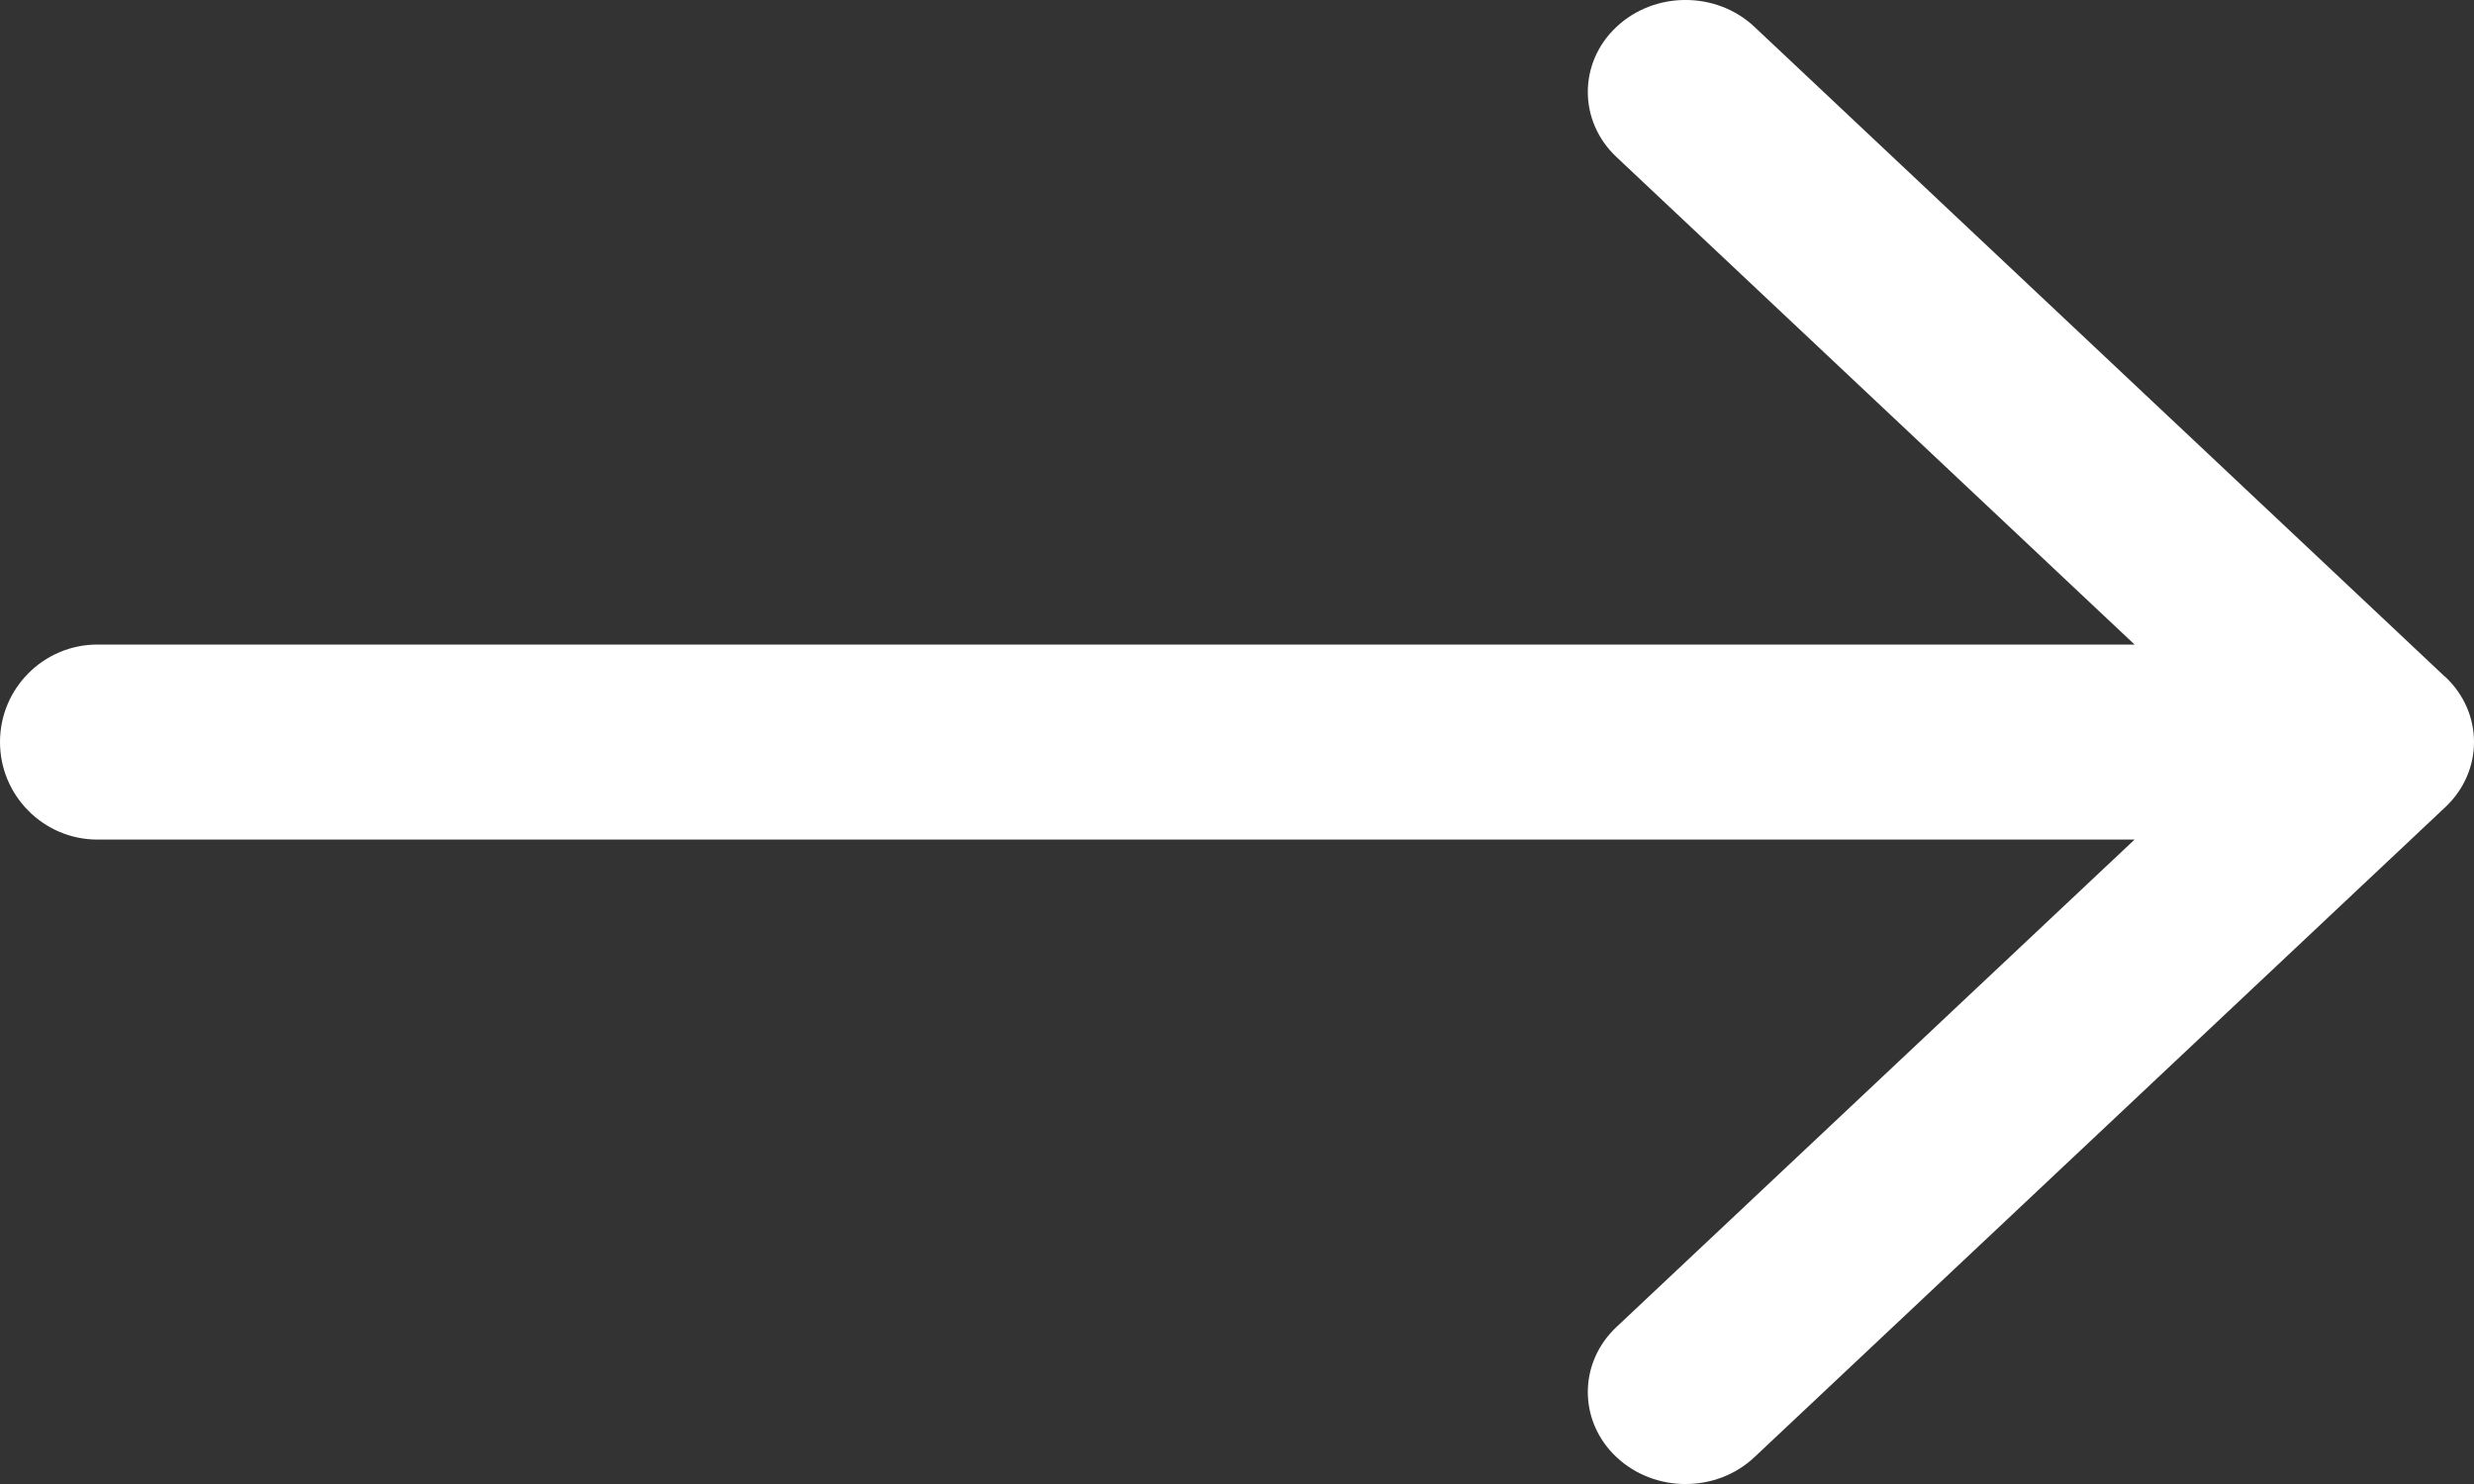 <svg width="20" height="12" viewBox="0 0 20 12" fill="none" xmlns="http://www.w3.org/2000/svg">
<rect x="0" y="0" width="20" height="12" fill="#333333" stroke="none"/>
<path fill-rule="evenodd" clip-rule="evenodd" d="M19.769 6.526C20.077 6.235 20.077 5.765 19.769 5.474C19.767 5.472 19.764 5.471 19.762 5.469L14.184 0.218C13.876 -0.073 13.376 -0.073 13.067 0.218C12.759 0.508 12.759 0.979 13.067 1.269L17.256 5.212L0.788 5.212C0.353 5.212 -3.25209e-06 5.565 -3.29016e-06 6C-3.32823e-06 6.435 0.353 6.789 0.788 6.789L17.256 6.789L13.067 10.731C12.759 11.021 12.759 11.492 13.067 11.782C13.376 12.073 13.876 12.073 14.184 11.782L19.769 6.526Z" fill="white"/>
</svg>
